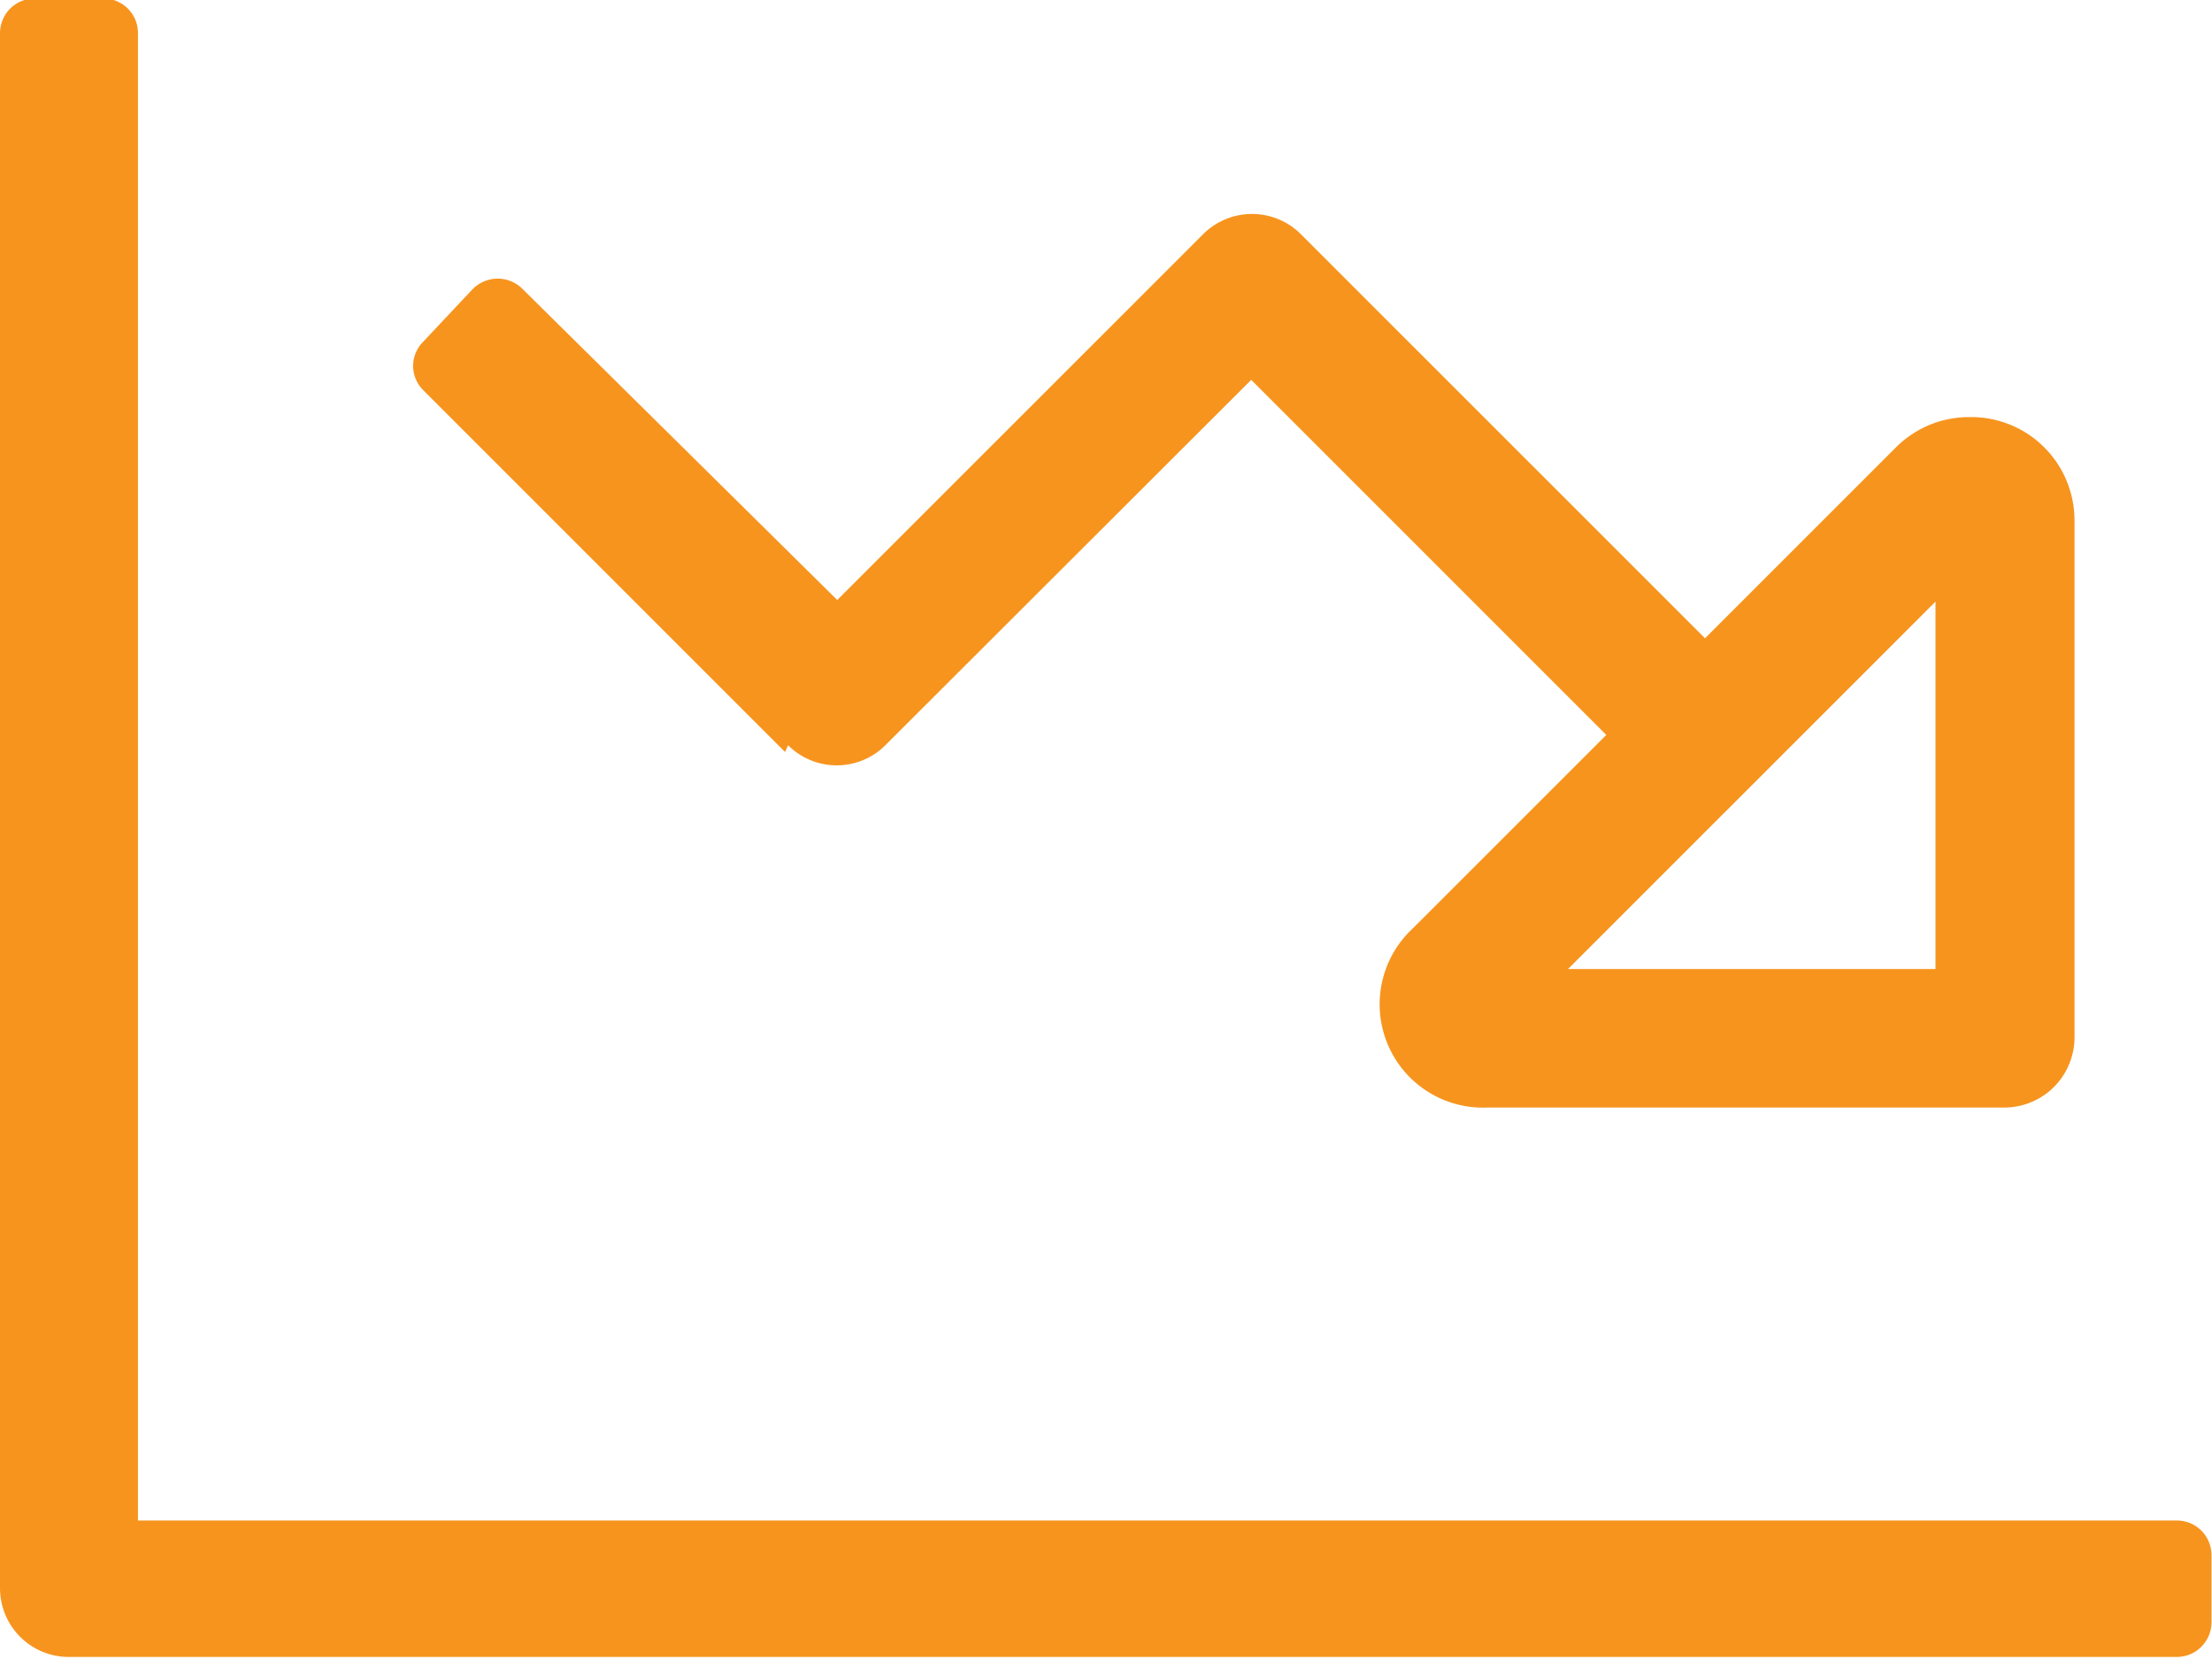 <svg width="40" height="30" viewBox="0 0 40 30" fill="none" xmlns="http://www.w3.org/2000/svg">
<g clip-path="url(#clip0_2416_36384)">
<path d="M39.364 27.495H2.495V0.598C2.495 0.516 2.479 0.434 2.448 0.358C2.416 0.282 2.37 0.213 2.312 0.155C2.254 0.097 2.185 0.051 2.109 0.02C2.033 -0.012 1.951 -0.028 1.869 -0.028H0.626C0.544 -0.028 0.463 -0.012 0.387 0.02C0.311 0.051 0.242 0.097 0.183 0.155C0.125 0.213 0.079 0.282 0.048 0.358C0.016 0.434 0 0.516 0 0.598V28.72C0 29.049 0.131 29.365 0.364 29.599C0.597 29.832 0.913 29.963 1.243 29.963H39.364C39.529 29.963 39.687 29.898 39.804 29.782C39.921 29.667 39.988 29.51 39.991 29.346V28.093C39.983 27.932 39.914 27.78 39.798 27.669C39.681 27.557 39.526 27.495 39.364 27.495ZM14.252 13.477C14.485 13.71 14.801 13.84 15.131 13.84C15.46 13.84 15.776 13.71 16.009 13.477L22.626 6.869L29.047 13.29L25.551 16.785C25.27 17.044 25.074 17.384 24.992 17.759C24.909 18.133 24.944 18.523 25.091 18.877C25.237 19.231 25.489 19.531 25.813 19.737C26.136 19.943 26.514 20.044 26.897 20.028H36.243C36.41 20.028 36.575 19.995 36.729 19.931C36.884 19.867 37.024 19.774 37.142 19.656C37.26 19.538 37.353 19.398 37.417 19.243C37.481 19.089 37.514 18.924 37.514 18.757V9.411C37.514 9.162 37.464 8.915 37.367 8.685C37.271 8.455 37.129 8.247 36.95 8.073C36.772 7.898 36.56 7.762 36.328 7.671C36.096 7.58 35.847 7.536 35.598 7.542C35.351 7.543 35.106 7.593 34.878 7.689C34.651 7.786 34.444 7.926 34.271 8.103L30.832 11.542L23.523 4.234C23.289 4 22.971 3.869 22.64 3.869C22.309 3.869 21.992 4 21.757 4.234L15.14 10.85L9.467 5.243C9.408 5.178 9.336 5.127 9.255 5.092C9.175 5.056 9.088 5.038 9 5.038C8.912 5.038 8.825 5.056 8.745 5.092C8.664 5.127 8.592 5.178 8.533 5.243L7.654 6.178C7.596 6.235 7.55 6.303 7.518 6.379C7.487 6.454 7.47 6.535 7.47 6.617C7.47 6.699 7.487 6.779 7.518 6.855C7.55 6.93 7.596 6.999 7.654 7.056L14.196 13.598L14.252 13.477ZM35 10.879V17.523H28.355L35 10.879Z" fill="#F7941E"/>
</g>
<defs>
<clipPath id="clip0_2416_36384">
<rect width="40" height="30" fill="white"/>
</clipPath>
</defs>
</svg>
